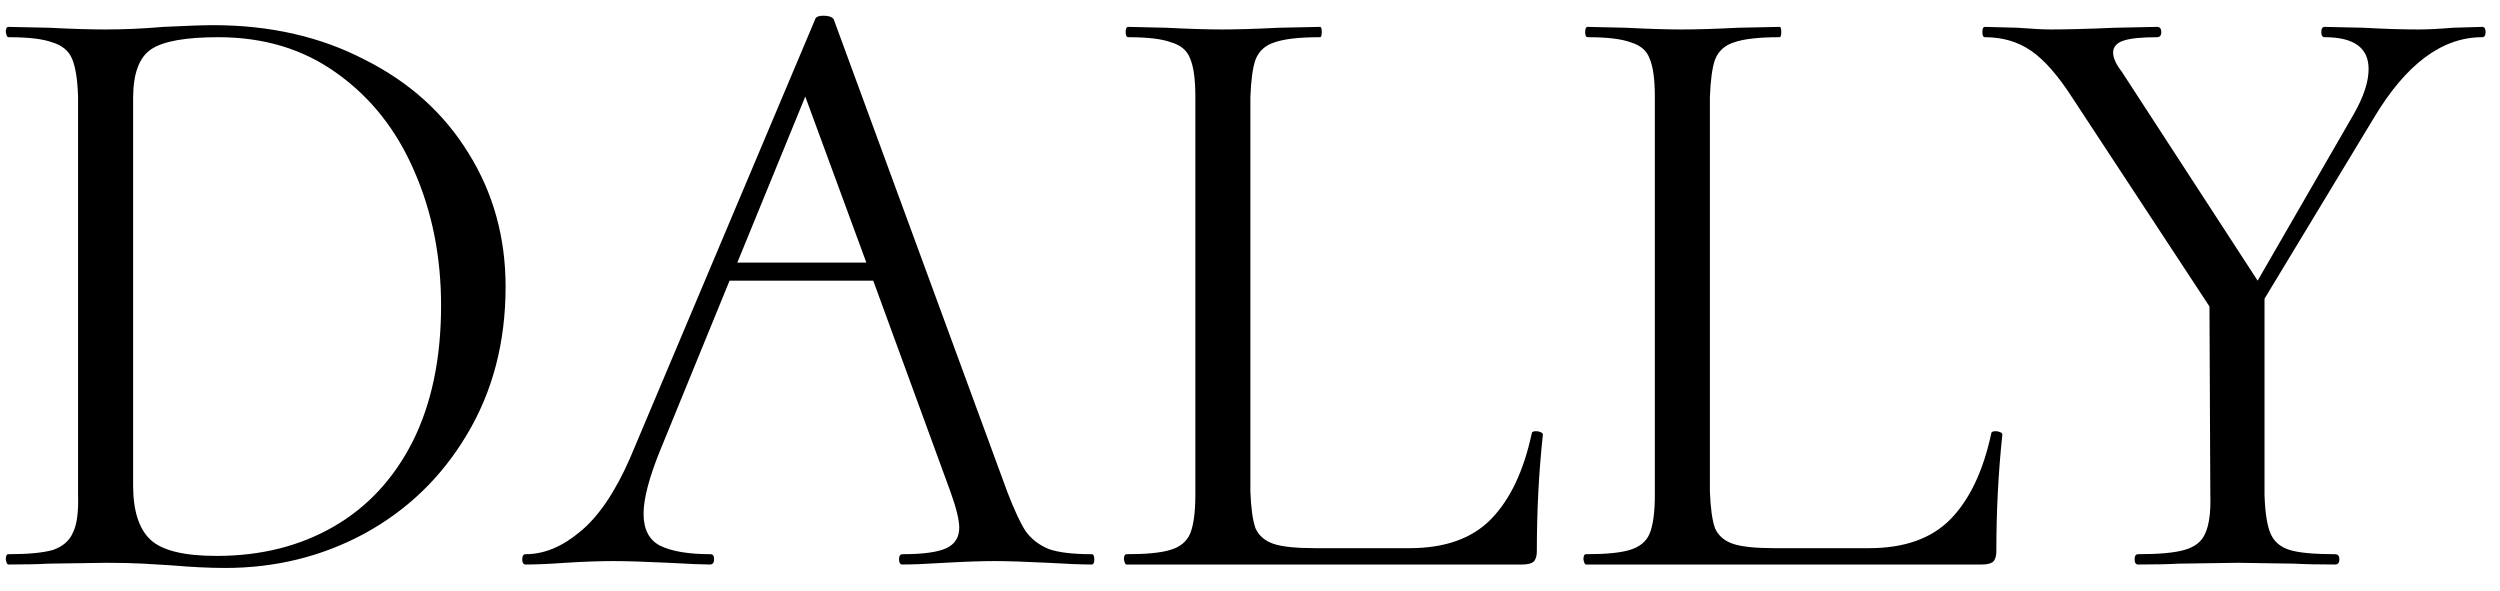 <svg width="93" height="22" viewBox="0 0 93 22" fill="none" xmlns="http://www.w3.org/2000/svg">
<path d="M8.376 21.128C7.8 21.128 7.139 21.096 6.392 21.032C6.093 21.011 5.741 20.989 5.336 20.968C4.931 20.947 4.472 20.936 3.96 20.936L1.784 20.968C1.421 20.989 0.931 21 0.312 21C0.269 21 0.237 20.936 0.216 20.808C0.216 20.68 0.248 20.616 0.312 20.616C1.059 20.616 1.613 20.563 1.976 20.456C2.339 20.328 2.584 20.115 2.712 19.816C2.861 19.517 2.925 19.048 2.904 18.408V3.592C2.883 2.952 2.808 2.483 2.68 2.184C2.552 1.885 2.307 1.683 1.944 1.576C1.603 1.448 1.059 1.384 0.312 1.384C0.269 1.384 0.237 1.32 0.216 1.192C0.216 1.064 0.248 1 0.312 1L1.816 1.032C2.669 1.075 3.373 1.096 3.928 1.096C4.632 1.096 5.347 1.064 6.072 1C6.968 0.957 7.587 0.936 7.928 0.936C10.04 0.936 11.917 1.363 13.56 2.216C15.224 3.048 16.515 4.211 17.432 5.704C18.349 7.176 18.808 8.829 18.808 10.664C18.808 12.733 18.328 14.568 17.368 16.168C16.429 17.747 15.16 18.973 13.56 19.848C11.981 20.701 10.253 21.128 8.376 21.128ZM8.056 20.68C9.699 20.68 11.149 20.317 12.408 19.592C13.667 18.867 14.648 17.811 15.352 16.424C16.056 15.016 16.408 13.331 16.408 11.368C16.408 9.555 16.077 7.891 15.416 6.376C14.755 4.84 13.795 3.624 12.536 2.728C11.299 1.832 9.827 1.384 8.12 1.384C6.904 1.384 6.072 1.533 5.624 1.832C5.176 2.131 4.952 2.739 4.952 3.656V18.056C4.952 18.995 5.165 19.667 5.592 20.072C6.019 20.477 6.84 20.68 8.056 20.68ZM40.612 20.616C40.676 20.616 40.709 20.68 40.709 20.808C40.709 20.936 40.676 21 40.612 21C40.25 21 39.706 20.979 38.98 20.936C38.127 20.893 37.466 20.872 36.996 20.872C36.527 20.872 35.908 20.893 35.141 20.936C34.458 20.979 33.935 21 33.572 21C33.487 21 33.444 20.936 33.444 20.808C33.444 20.68 33.487 20.616 33.572 20.616C34.34 20.616 34.885 20.541 35.205 20.392C35.525 20.243 35.684 19.987 35.684 19.624C35.684 19.347 35.578 18.909 35.364 18.312L32.484 10.44H27.14L24.549 16.776C24.143 17.779 23.941 18.557 23.941 19.112C23.941 19.688 24.143 20.083 24.549 20.296C24.975 20.509 25.605 20.616 26.436 20.616C26.522 20.616 26.564 20.68 26.564 20.808C26.564 20.936 26.511 21 26.404 21C26.148 21 25.637 20.979 24.869 20.936C23.973 20.893 23.29 20.872 22.82 20.872C22.308 20.872 21.711 20.893 21.029 20.936C20.431 20.979 19.941 21 19.556 21C19.471 21 19.428 20.936 19.428 20.808C19.428 20.68 19.471 20.616 19.556 20.616C20.239 20.616 20.911 20.339 21.573 19.784C22.255 19.229 22.874 18.323 23.428 17.064L30.34 0.68C30.383 0.616 30.479 0.584 30.628 0.584C30.82 0.584 30.948 0.627 31.012 0.712L37.477 18.312C37.733 18.973 37.956 19.453 38.148 19.752C38.362 20.051 38.65 20.275 39.013 20.424C39.375 20.552 39.908 20.616 40.612 20.616ZM27.428 9.768H32.228L29.956 3.592L27.428 9.768ZM41.907 21C41.864 21 41.832 20.936 41.81 20.808C41.81 20.68 41.843 20.616 41.907 20.616C42.653 20.616 43.197 20.563 43.538 20.456C43.901 20.349 44.147 20.147 44.275 19.848C44.403 19.528 44.467 19.048 44.467 18.408V3.592C44.467 2.952 44.403 2.483 44.275 2.184C44.168 1.885 43.933 1.683 43.571 1.576C43.229 1.448 42.696 1.384 41.971 1.384C41.907 1.384 41.874 1.32 41.874 1.192C41.874 1.064 41.907 1 41.971 1L43.379 1.032C44.232 1.075 44.925 1.096 45.459 1.096C46.013 1.096 46.717 1.075 47.571 1.032L49.106 1C49.149 1 49.17 1.064 49.17 1.192C49.17 1.32 49.149 1.384 49.106 1.384C48.339 1.384 47.773 1.448 47.41 1.576C47.069 1.683 46.834 1.896 46.706 2.216C46.6 2.515 46.536 2.984 46.514 3.624V18.28C46.536 18.899 46.6 19.357 46.706 19.656C46.834 19.933 47.059 20.125 47.379 20.232C47.699 20.339 48.211 20.392 48.914 20.392H52.434C53.757 20.392 54.77 20.029 55.474 19.304C56.178 18.579 56.68 17.523 56.978 16.136C56.978 16.072 57.032 16.04 57.139 16.04C57.203 16.04 57.256 16.051 57.298 16.072C57.362 16.093 57.395 16.125 57.395 16.168C57.245 17.555 57.17 19.005 57.17 20.52C57.17 20.691 57.128 20.819 57.042 20.904C56.957 20.968 56.819 21 56.627 21H41.907ZM59 21C58.958 21 58.926 20.936 58.904 20.808C58.904 20.68 58.936 20.616 59 20.616C59.747 20.616 60.291 20.563 60.632 20.456C60.995 20.349 61.24 20.147 61.368 19.848C61.496 19.528 61.56 19.048 61.56 18.408V3.592C61.56 2.952 61.496 2.483 61.368 2.184C61.262 1.885 61.027 1.683 60.664 1.576C60.323 1.448 59.79 1.384 59.064 1.384C59 1.384 58.968 1.32 58.968 1.192C58.968 1.064 59 1 59.064 1L60.472 1.032C61.326 1.075 62.019 1.096 62.552 1.096C63.107 1.096 63.811 1.075 64.664 1.032L66.2 1C66.243 1 66.264 1.064 66.264 1.192C66.264 1.32 66.243 1.384 66.2 1.384C65.432 1.384 64.867 1.448 64.504 1.576C64.163 1.683 63.928 1.896 63.8 2.216C63.694 2.515 63.63 2.984 63.608 3.624V18.28C63.63 18.899 63.694 19.357 63.8 19.656C63.928 19.933 64.152 20.125 64.472 20.232C64.792 20.339 65.304 20.392 66.008 20.392H69.528C70.851 20.392 71.864 20.029 72.568 19.304C73.272 18.579 73.774 17.523 74.072 16.136C74.072 16.072 74.126 16.04 74.232 16.04C74.296 16.04 74.35 16.051 74.392 16.072C74.456 16.093 74.488 16.125 74.488 16.168C74.339 17.555 74.264 19.005 74.264 20.52C74.264 20.691 74.222 20.819 74.136 20.904C74.051 20.968 73.912 21 73.72 21H59ZM92.336 1C92.421 1 92.464 1.064 92.464 1.192C92.464 1.32 92.421 1.384 92.336 1.384C90.843 1.384 89.499 2.387 88.304 4.392L84.24 11.112V18.408C84.261 19.069 84.336 19.549 84.464 19.848C84.592 20.147 84.827 20.349 85.168 20.456C85.509 20.563 86.075 20.616 86.864 20.616C86.971 20.616 87.024 20.68 87.024 20.808C87.024 20.936 86.971 21 86.864 21C86.224 21 85.723 20.989 85.36 20.968L83.248 20.936L81.04 20.968C80.677 20.989 80.176 21 79.536 21C79.451 21 79.408 20.936 79.408 20.808C79.408 20.68 79.451 20.616 79.536 20.616C80.325 20.616 80.901 20.563 81.264 20.456C81.648 20.349 81.904 20.147 82.032 19.848C82.181 19.528 82.245 19.048 82.224 18.408L82.192 11.4L77.104 3.656C76.571 2.824 76.059 2.237 75.568 1.896C75.077 1.555 74.501 1.384 73.84 1.384C73.776 1.384 73.744 1.32 73.744 1.192C73.744 1.064 73.776 1 73.84 1L75.056 1.032C75.611 1.075 76.016 1.096 76.272 1.096C76.891 1.096 77.691 1.075 78.672 1.032L80.24 1C80.347 1 80.4 1.064 80.4 1.192C80.4 1.32 80.347 1.384 80.24 1.384C79.664 1.384 79.248 1.427 78.992 1.512C78.736 1.597 78.608 1.747 78.608 1.96C78.608 2.152 78.715 2.387 78.928 2.664L83.984 10.44L87.568 4.232C87.931 3.592 88.112 3.037 88.112 2.568C88.112 1.779 87.568 1.384 86.48 1.384C86.395 1.384 86.352 1.32 86.352 1.192C86.352 1.064 86.395 1 86.48 1L87.92 1.032C88.688 1.075 89.371 1.096 89.968 1.096C90.309 1.096 90.736 1.075 91.248 1.032L92.336 1Z" fill="black"/>
</svg>
